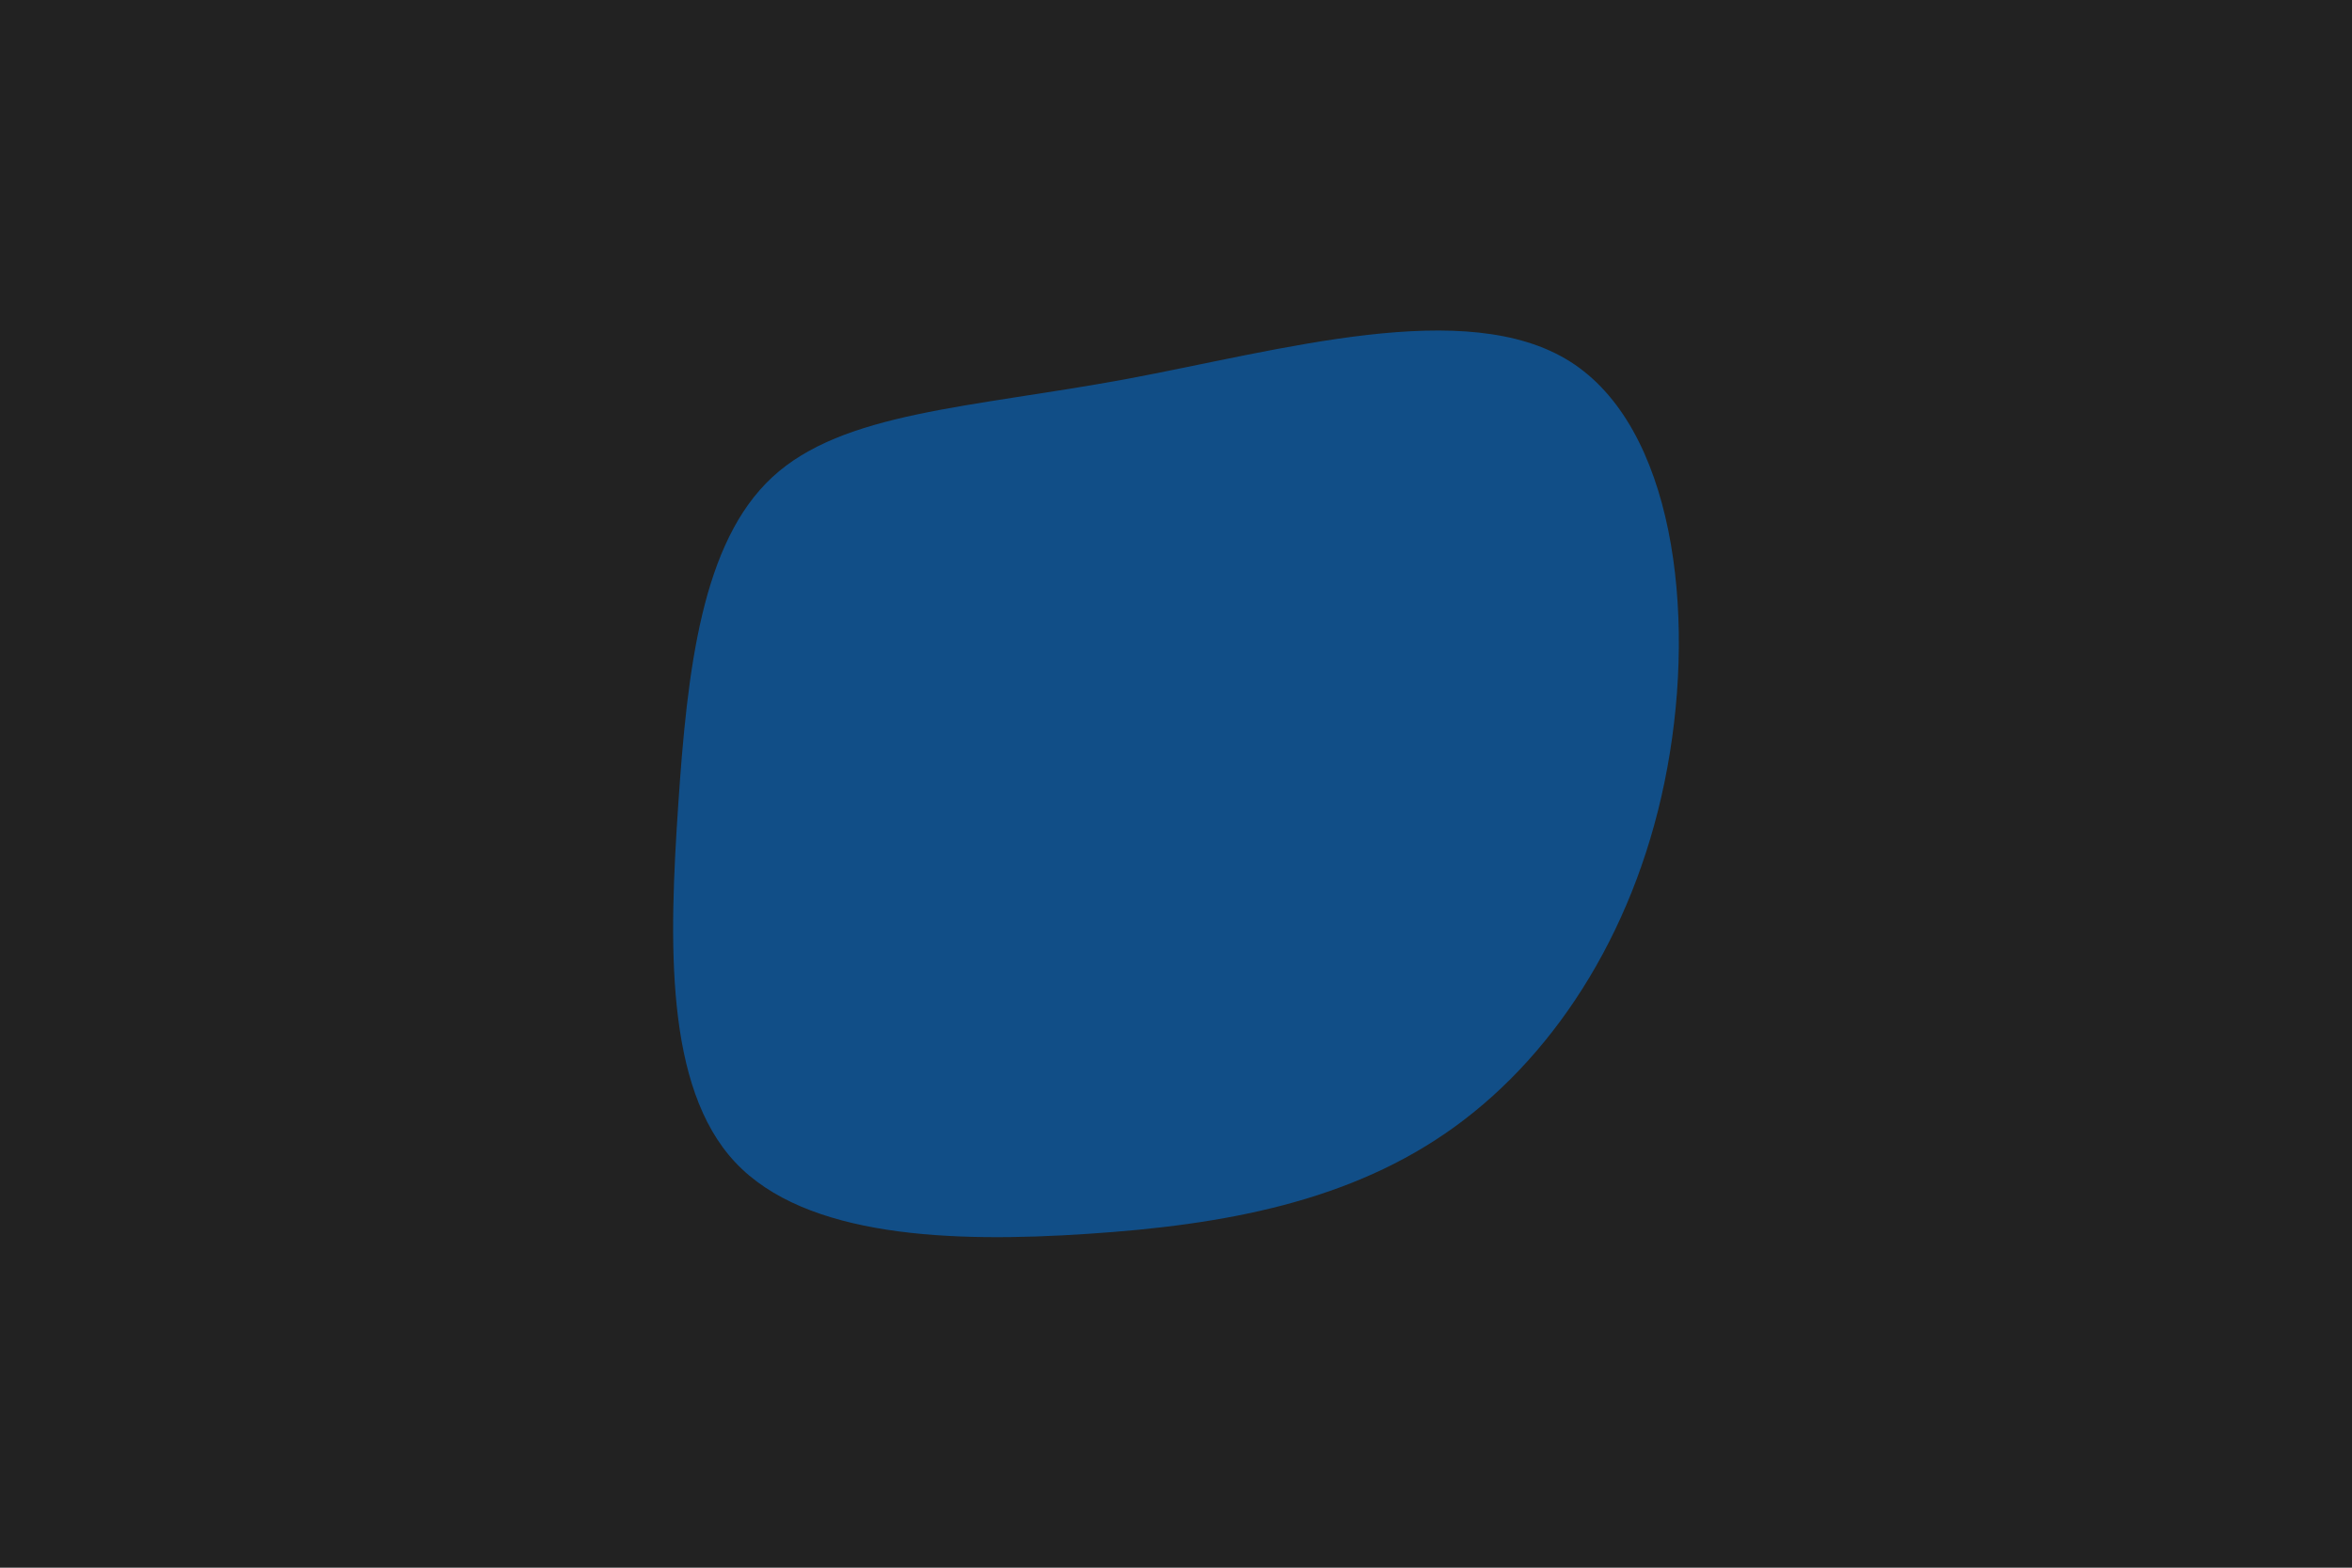 <svg id="visual" viewBox="0 0 900 600" width="900" height="600" xmlns="http://www.w3.org/2000/svg" xmlns:xlink="http://www.w3.org/1999/xlink" version="1.1"><rect x="0" y="0" width="900" height="600" fill="#222"></rect><g transform="translate(419.617 304.728)"><path d="M181.1 -166.4C220.8 -141.4 229.4 -70.7 218.4 -11C207.5 48.8 176.9 97.6 137.2 126.4C97.6 155.2 48.8 164.1 -3.4 167.5C-55.6 171 -111.3 168.9 -138.3 140.1C-165.3 111.3 -163.6 55.6 -160.1 3.5C-156.6 -48.6 -151.1 -97.1 -124.1 -122.1C-97.1 -147.1 -48.6 -148.6 11.1 -159.6C70.7 -170.7 141.4 -191.4 181.1 -166.4" fill="#114e87"></path></g></svg>